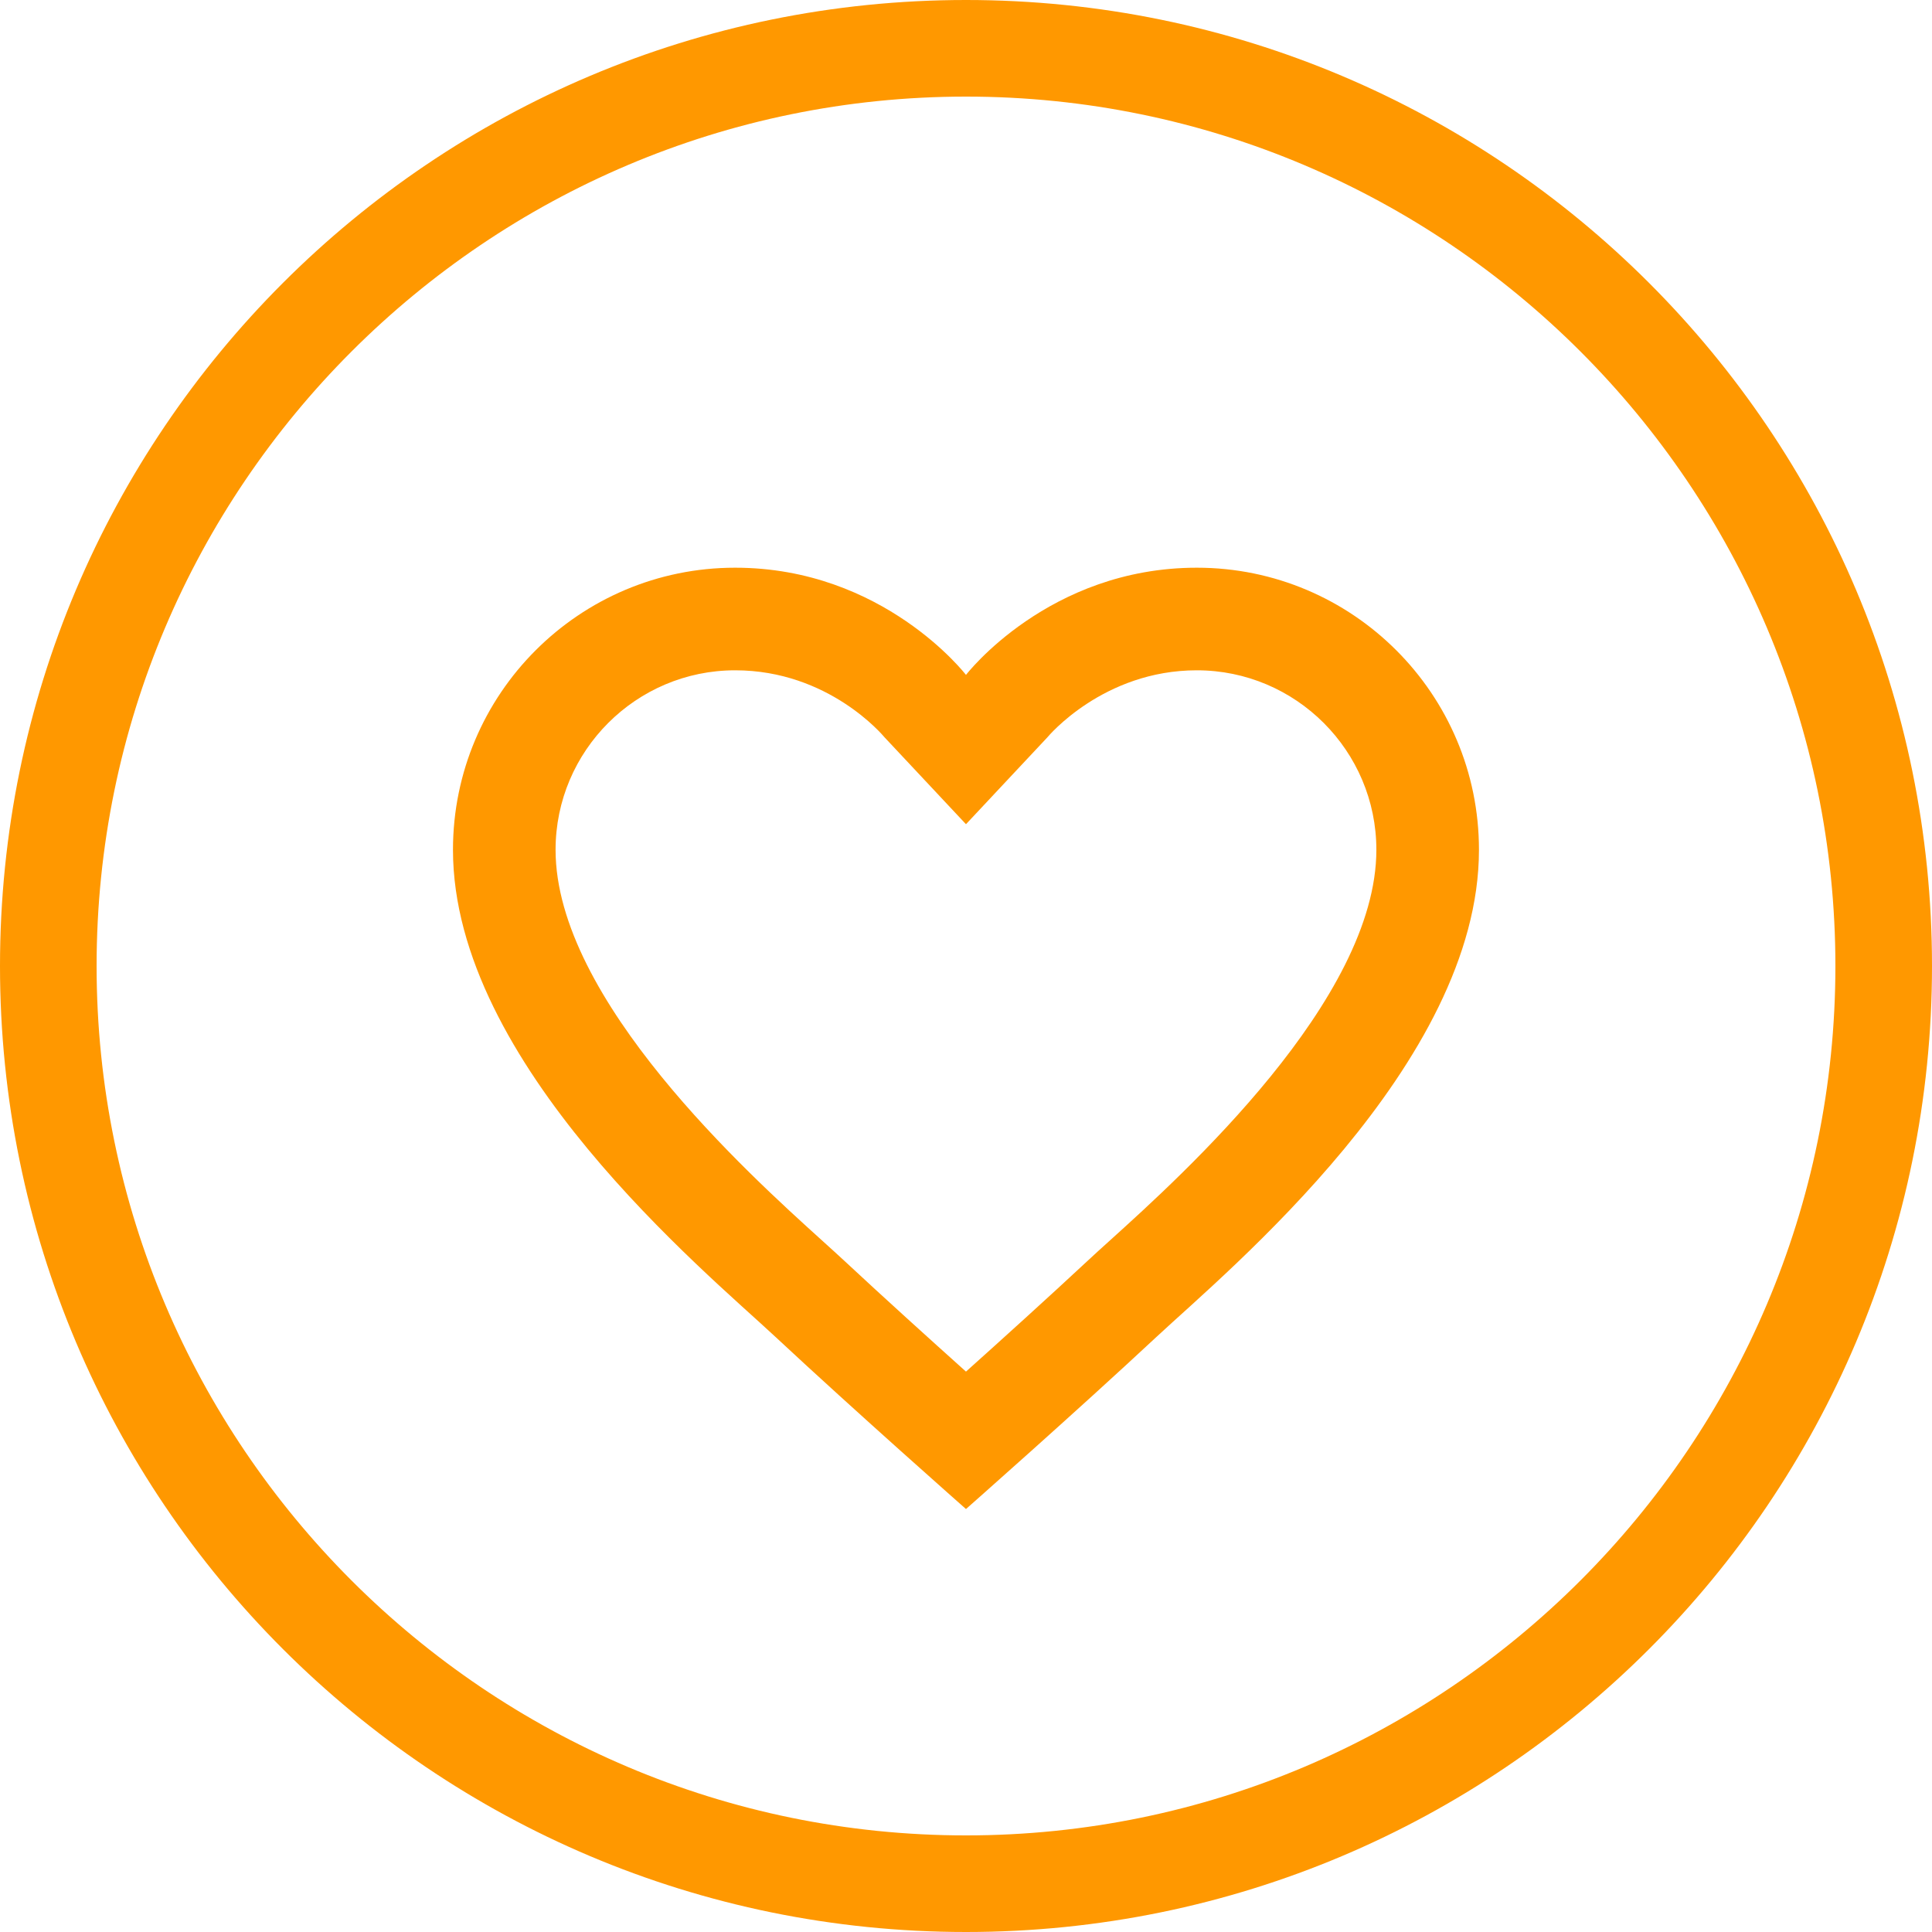 <svg xmlns="http://www.w3.org/2000/svg" xmlns:xlink="http://www.w3.org/1999/xlink" width="500" zoomAndPan="magnify" viewBox="0 0 375 375" height="500" preserveAspectRatio="xMidYMid meet" version="1.0"><defs><clipPath id="687da780bb"><path d="M 87 110.191 L 288 110.191 L 288 293 L 87 293 Z M 87 110.191 " clip-rule="nonzero"/></clipPath></defs><g clip-path="url(#687da780bb)"><path fill="#ff9800" d="M 232.301 110.191 C 203.477 110.191 187.496 131 187.496 131 C 187.496 131 171.512 110.191 142.688 110.191 C 112.438 110.191 87.922 134.703 87.922 164.953 C 87.922 206.484 136.832 246.73 150.465 259.445 C 166.168 274.086 187.496 292.902 187.496 292.902 C 187.496 292.902 208.824 274.086 224.523 259.445 C 238.156 246.73 287.066 206.484 287.066 164.953 C 287.066 134.703 262.551 110.191 232.301 110.191 Z M 215.484 240.727 C 213.723 242.32 212.188 243.703 210.945 244.871 C 203.465 251.84 194.625 259.836 187.496 266.227 C 180.367 259.836 171.512 251.828 164.047 244.871 C 162.789 243.703 161.258 242.312 159.504 240.727 C 145.367 227.953 107.836 194.02 107.836 164.953 C 107.836 145.738 123.469 130.105 142.688 130.105 C 160.879 130.105 171.422 142.801 171.703 143.129 L 187.496 159.977 L 203.285 143.129 C 203.387 143 214.109 130.105 232.301 130.105 C 251.52 130.105 267.152 145.738 267.152 164.953 C 267.152 194.02 229.625 227.953 215.484 240.727 Z M 215.484 240.727 " fill-opacity="1" fill-rule="nonzero"/></g><path fill="#ff9800" d="M 187.5 18.75 C 280.555 18.75 356.25 94.445 356.25 187.5 C 356.25 280.555 280.555 356.25 187.5 356.25 C 94.445 356.25 18.75 280.555 18.75 187.5 C 18.75 94.445 94.445 18.75 187.5 18.75 M 187.5 0 C 83.945 0 0 83.945 0 187.5 C 0 291.055 83.945 375 187.5 375 C 291.055 375 375 291.055 375 187.5 C 375 83.945 291.055 0 187.5 0 Z M 187.5 0 " fill-opacity="1" fill-rule="nonzero"/></svg>